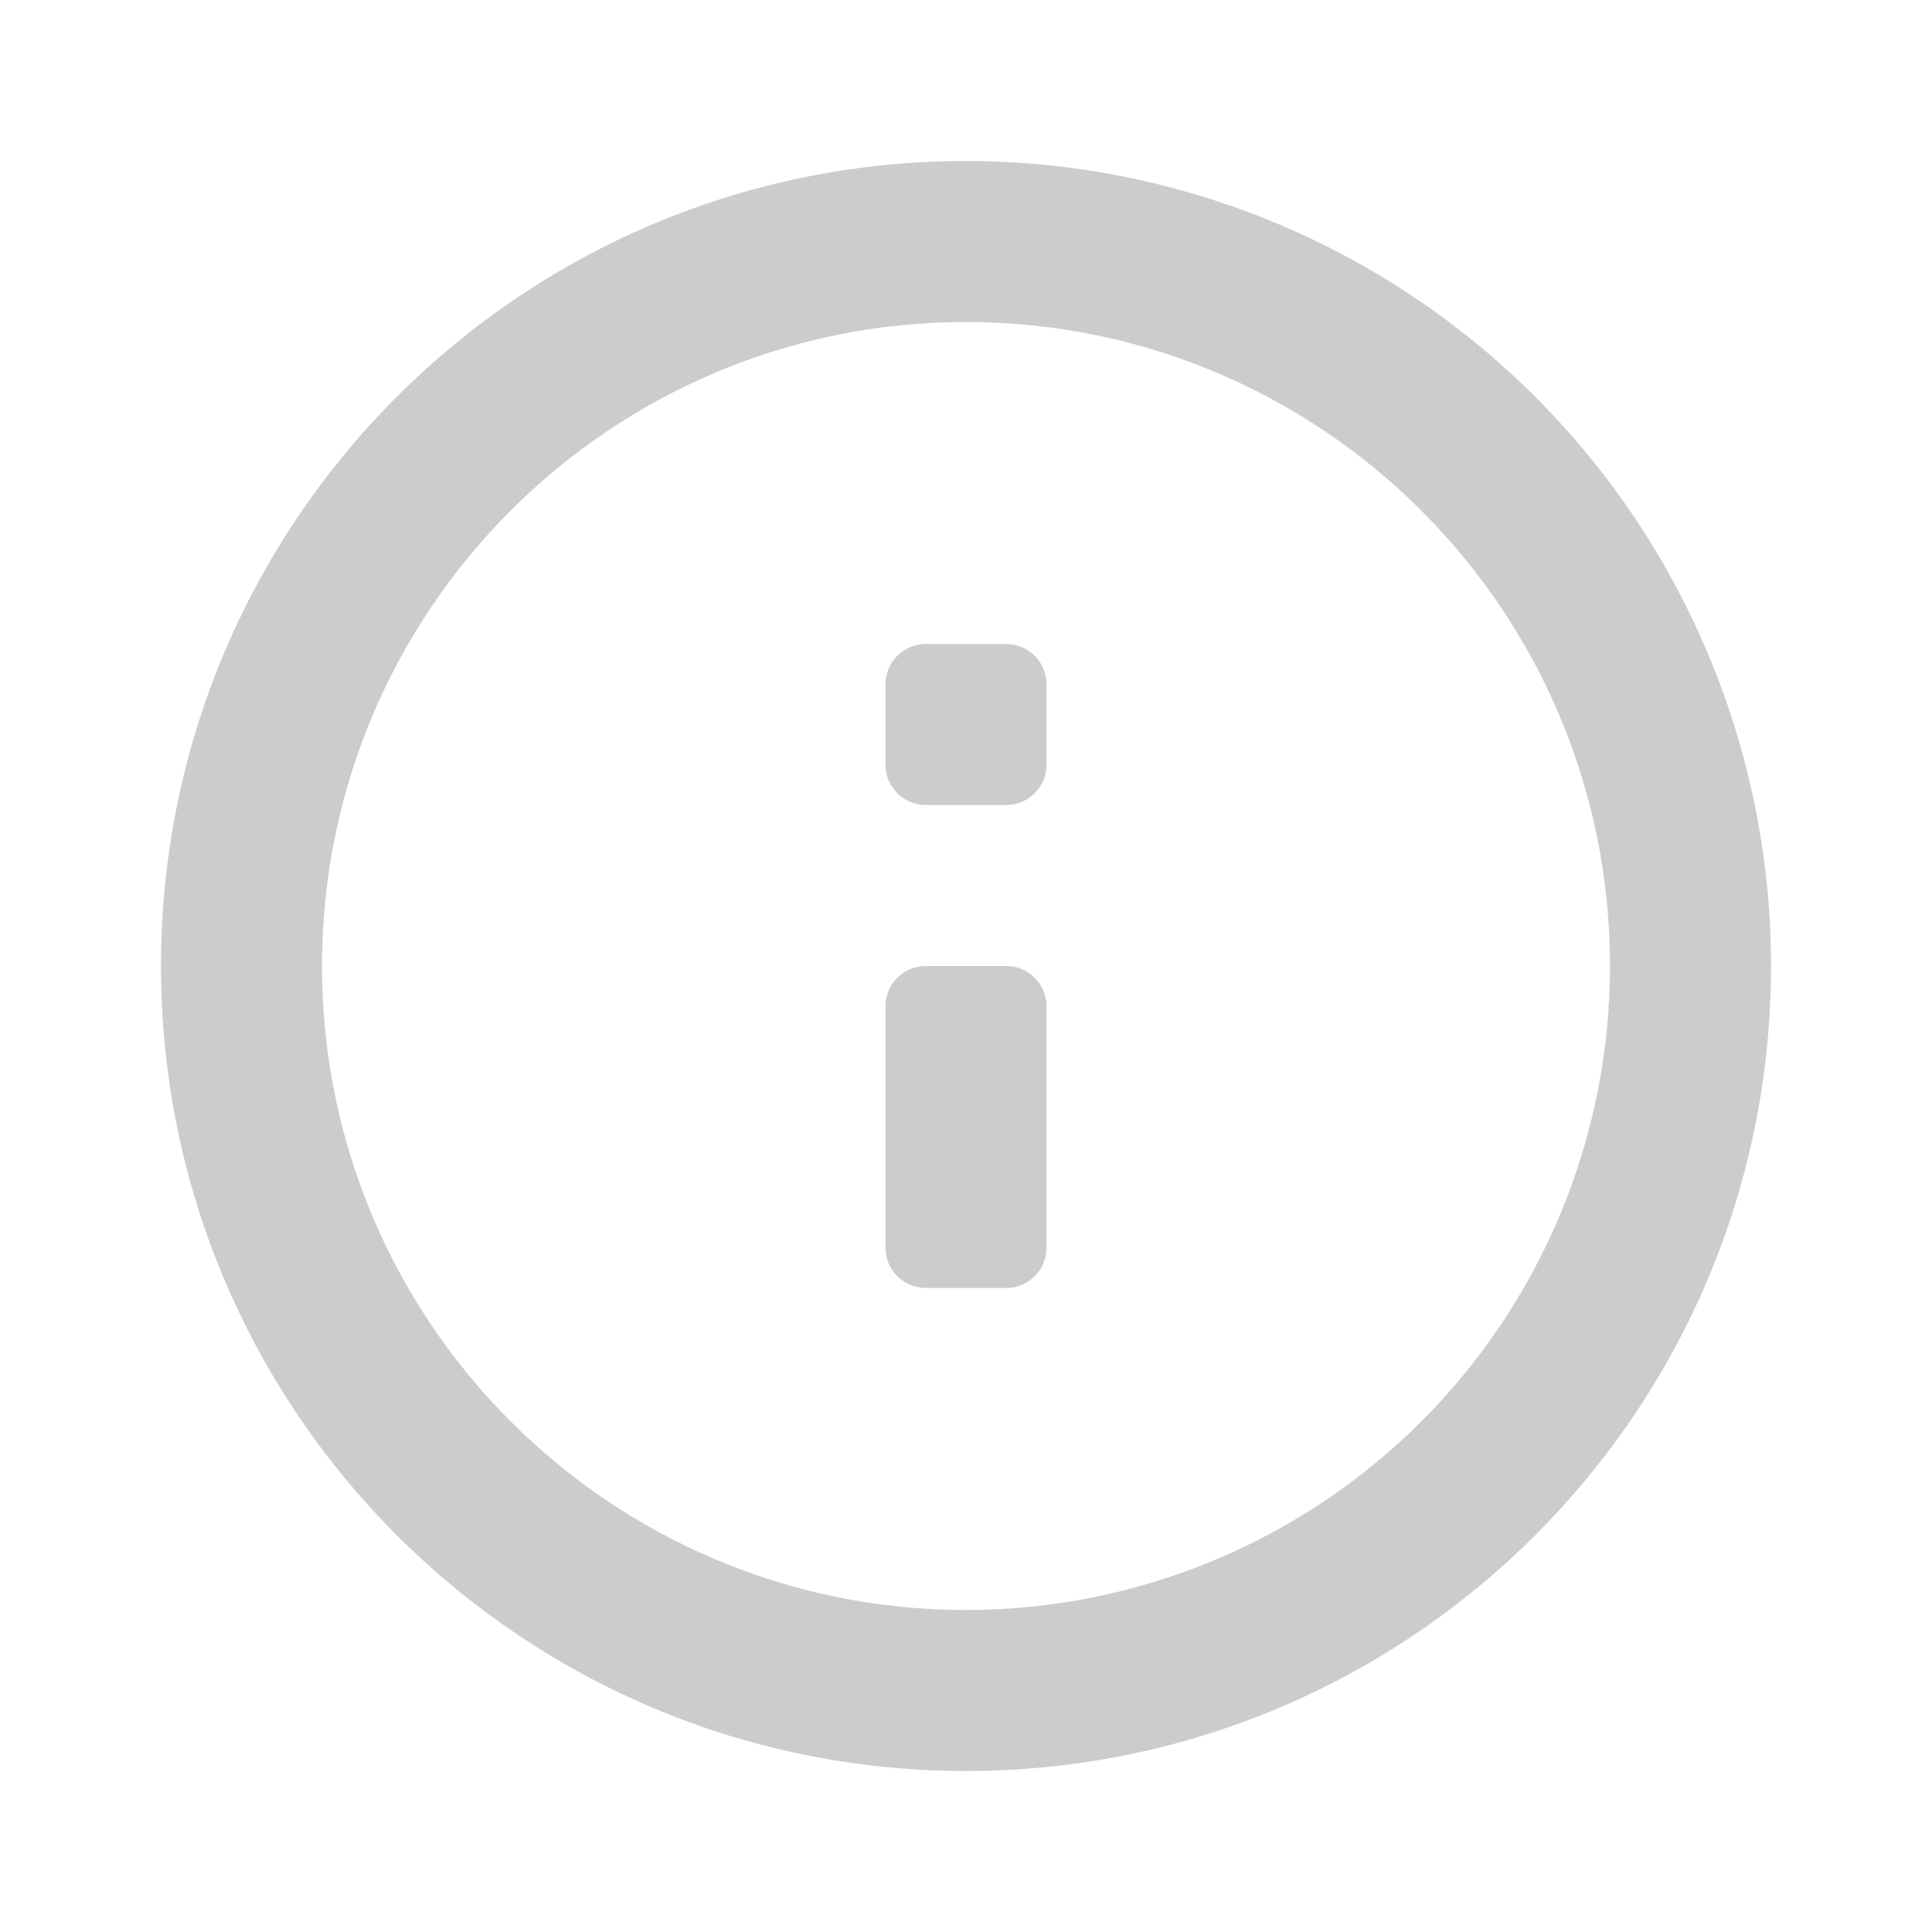 <?xml version="1.0" encoding="UTF-8"?>
<svg width="24px" height="24px" viewBox="0 0 24 24" version="1.1" xmlns="http://www.w3.org/2000/svg" xmlns:xlink="http://www.w3.org/1999/xlink">
    <title></title>
    <g id="页面-1" stroke="none" stroke-width="1" fill="none" fill-rule="evenodd">
        <g id="我的数据集/创建新数据集备份" transform="translate(-1236, -426)" fill="#CCCCCC" fill-rule="nonzero">
            <g id="ico-/-24-/-files-/-files_outlined" transform="translate(1236, 426)">
                <path d="M12,2 C6.477,2 2,6.477 2,12 C2,17.523 6.477,22 12,22 C17.523,22 22,17.523 22,12 C22,9.348 20.946,6.804 19.071,4.929 C17.196,3.054 14.652,2 12,2 Z M12,20 C7.582,20 4,16.418 4,12 C4,7.582 7.582,4 12,4 C16.418,4 20,7.582 20,12 C20,14.122 19.157,16.157 17.657,17.657 C16.157,19.157 14.122,20 12,20 Z M13,12.5 C13,12.224 12.776,12 12.5,12 L11.5,12 C11.224,12 11,12.224 11,12.5 L11,15.5 C11,15.776 11.224,16 11.5,16 L12.5,16 C12.776,16 13,15.776 13,15.5 L13,12.5 Z M13,8.5 C13,8.224 12.776,8 12.5,8 L11.5,8 C11.224,8 11,8.224 11,8.5 L11,9.5 C11,9.776 11.224,10 11.5,10 L12.5,10 C12.776,10 13,9.776 13,9.5 L13,8.5 Z" id="Icon-color"></path>
            </g>
        </g>
    </g>
</svg>